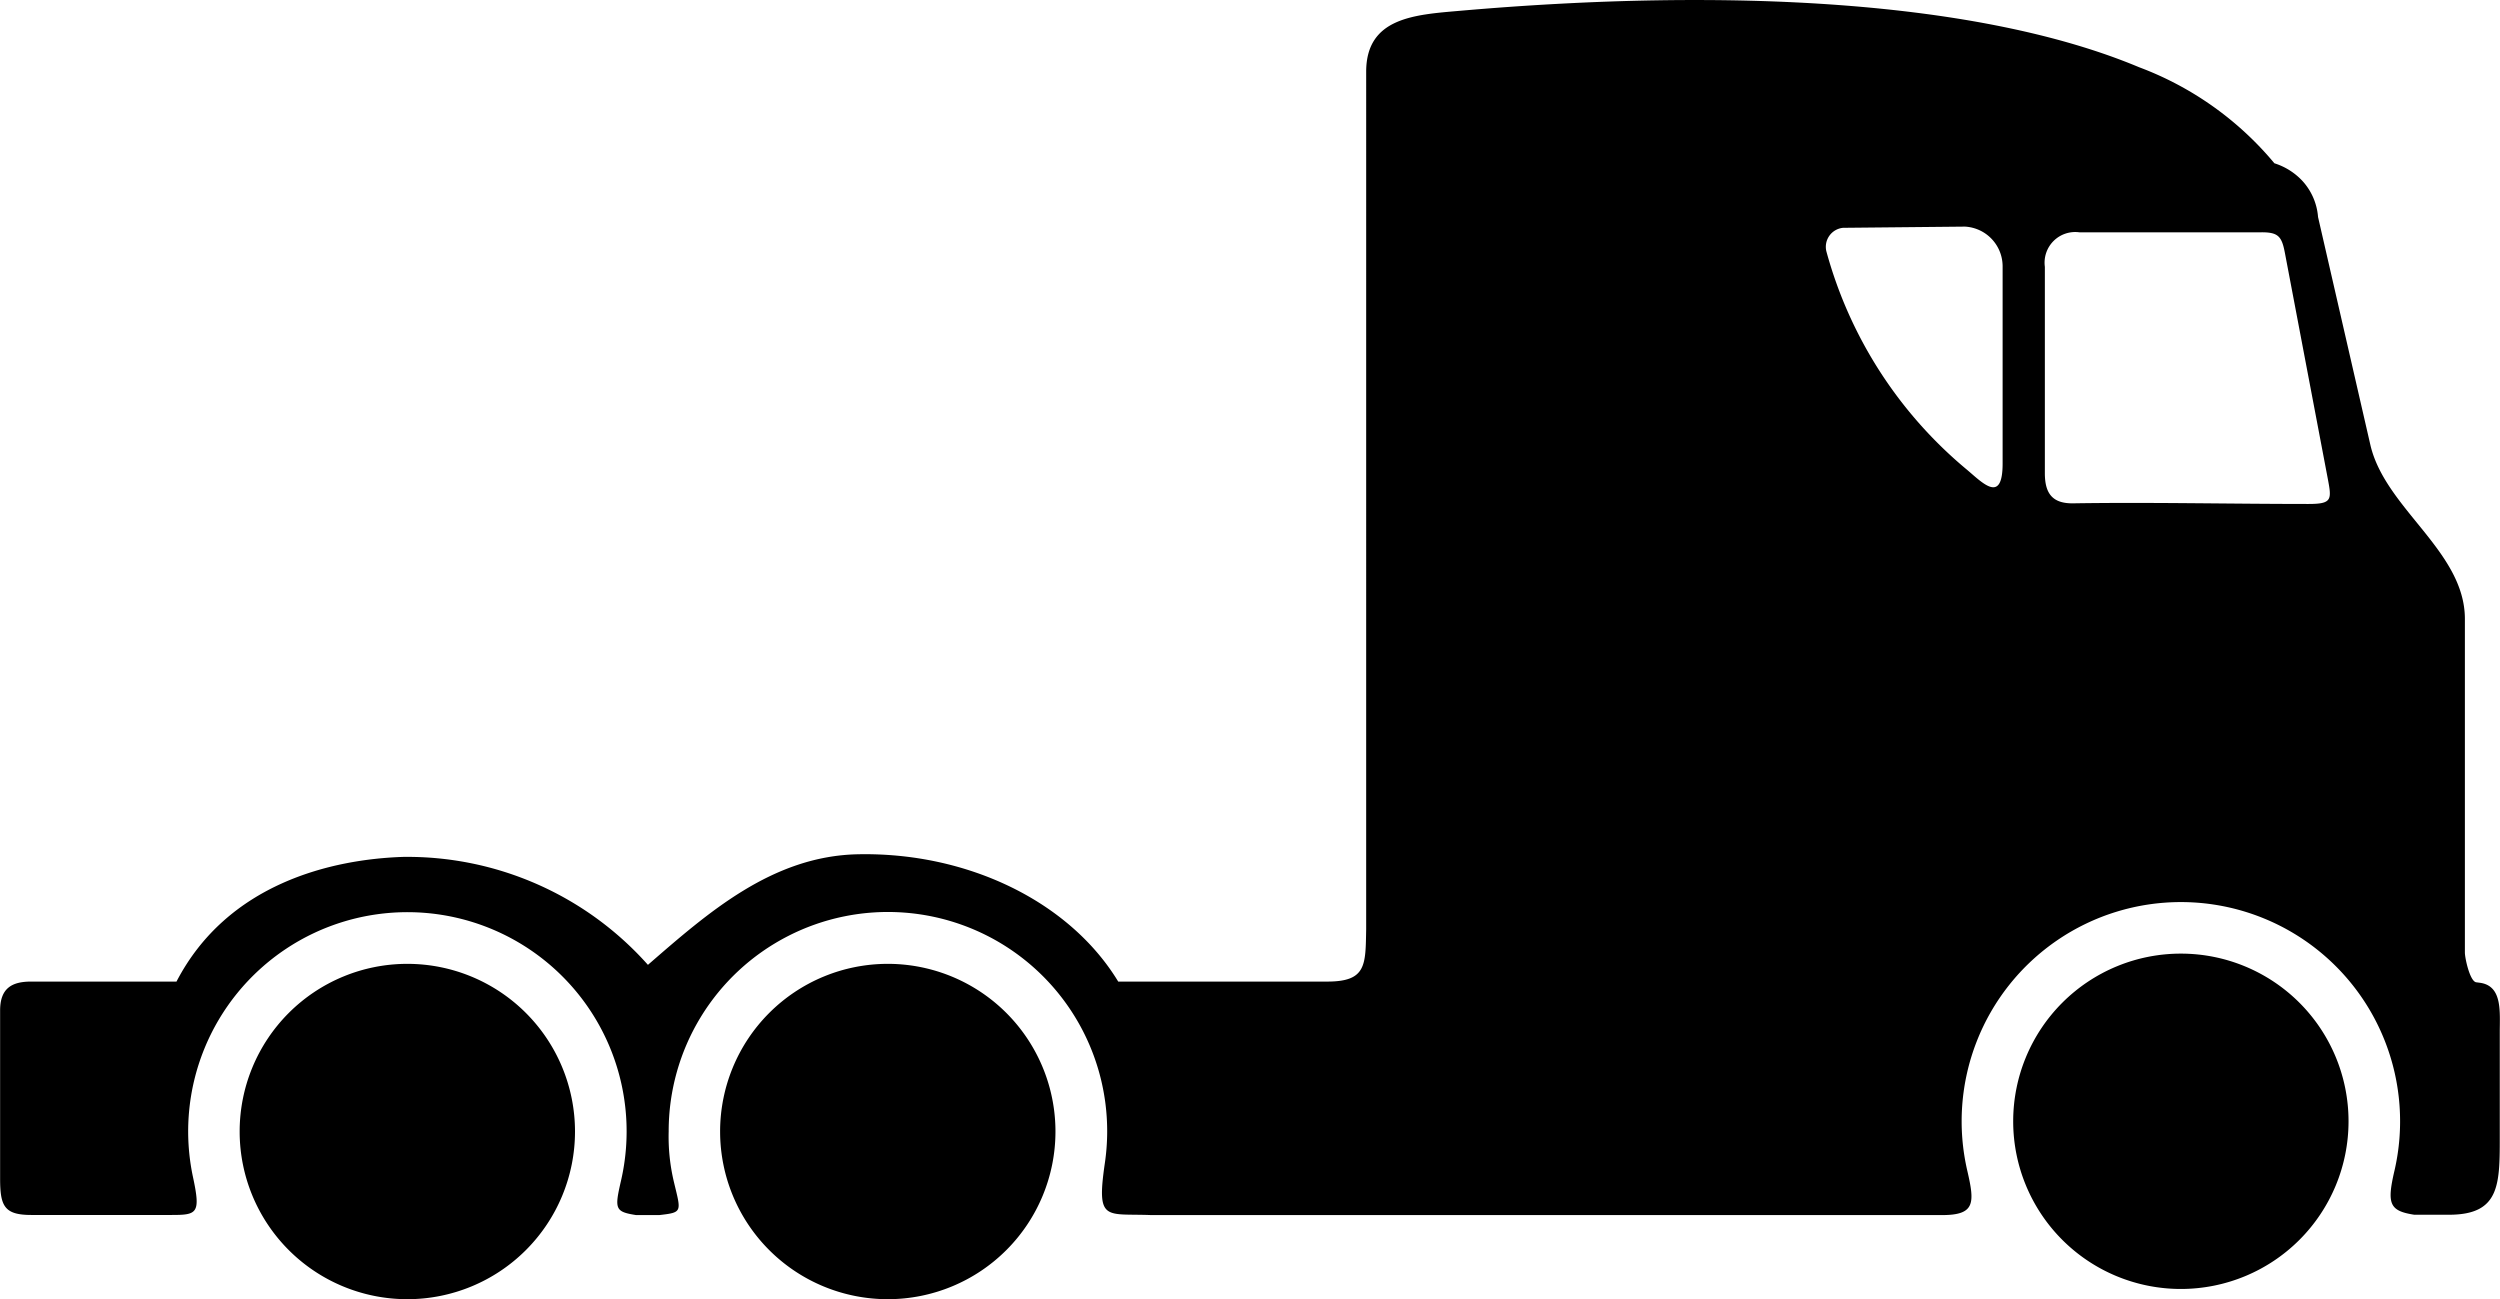 <svg xmlns="http://www.w3.org/2000/svg" width="87" height="45.208" viewBox="0 0 87 45.208">
  <path id="black-ps-tbr-icon" d="M428.2,559.75c9.377-.819,18.1-.36,23.646,1.962a11.26,11.26,0,0,1,4.71,3.343,2.258,2.258,0,0,1,.962.6,2.1,2.1,0,0,1,.557,1.27l1.822,7.936c.517,2.216,3.288,3.7,3.288,6.051v11.608c0,.2.175,1,.391,1.036l.135.018c.785.109.688,1.007.688,1.724v3.513c0,1.746.041,2.835-1.767,2.835h-1.21c-.864-.134-.955-.38-.69-1.523a7.629,7.629,0,1,0-14.863-.008c.26,1.123.278,1.543-.879,1.543H417.469c-1.59-.064-1.912.249-1.613-1.809a7.63,7.63,0,1,0-15.179-1.106,6.83,6.83,0,0,0,.179,1.749c.252,1.059.317,1.071-.5,1.165h-.817c-.74-.116-.745-.218-.52-1.2a7.629,7.629,0,1,0-14.894-.112c.269,1.258.145,1.309-.753,1.309H378.5c-.947,0-1.089-.309-1.089-1.269v-5.845c0-.781.413-1.008,1.078-1.008h5.06c1.779-3.427,5.419-4.258,7.889-4.339a11.207,11.207,0,0,1,8.517,3.757c2.084-1.809,4.319-3.785,7.3-3.848,3.81-.081,7.37,1.637,9.066,4.43h7.275c1.368,0,1.331-.579,1.354-1.823V561.869c0-1.891,1.7-1.984,3.259-2.12Zm27.916,7.709h-6.337a1.066,1.066,0,0,0-1.211,1.2v7.181c0,.706.263,1.06.989,1.049,2.7-.042,5.461.022,8.181.022.841,0,.814-.151.67-.911q-.743-3.911-1.486-7.823c-.108-.573-.228-.72-.807-.72Zm-10.329-.2-4.244.042a.665.665,0,0,0-.578.82,15,15,0,0,0,4.907,7.611c.545.463,1.226,1.177,1.226-.228v-6.876a1.385,1.385,0,0,0-1.311-1.369Zm7.514,25.3a5.835,5.835,0,1,0,5.835,5.835,5.835,5.835,0,0,0-5.835-5.835Zm-45,.356a5.835,5.835,0,1,0,5.836,5.835,5.835,5.835,0,0,0-5.836-5.835Zm-16.719,0a5.835,5.835,0,1,0,5.835,5.835,5.835,5.835,0,0,0-5.835-5.835Z" transform="translate(-377.407 -559.373)" fill-rule="evenodd"/>
</svg>
